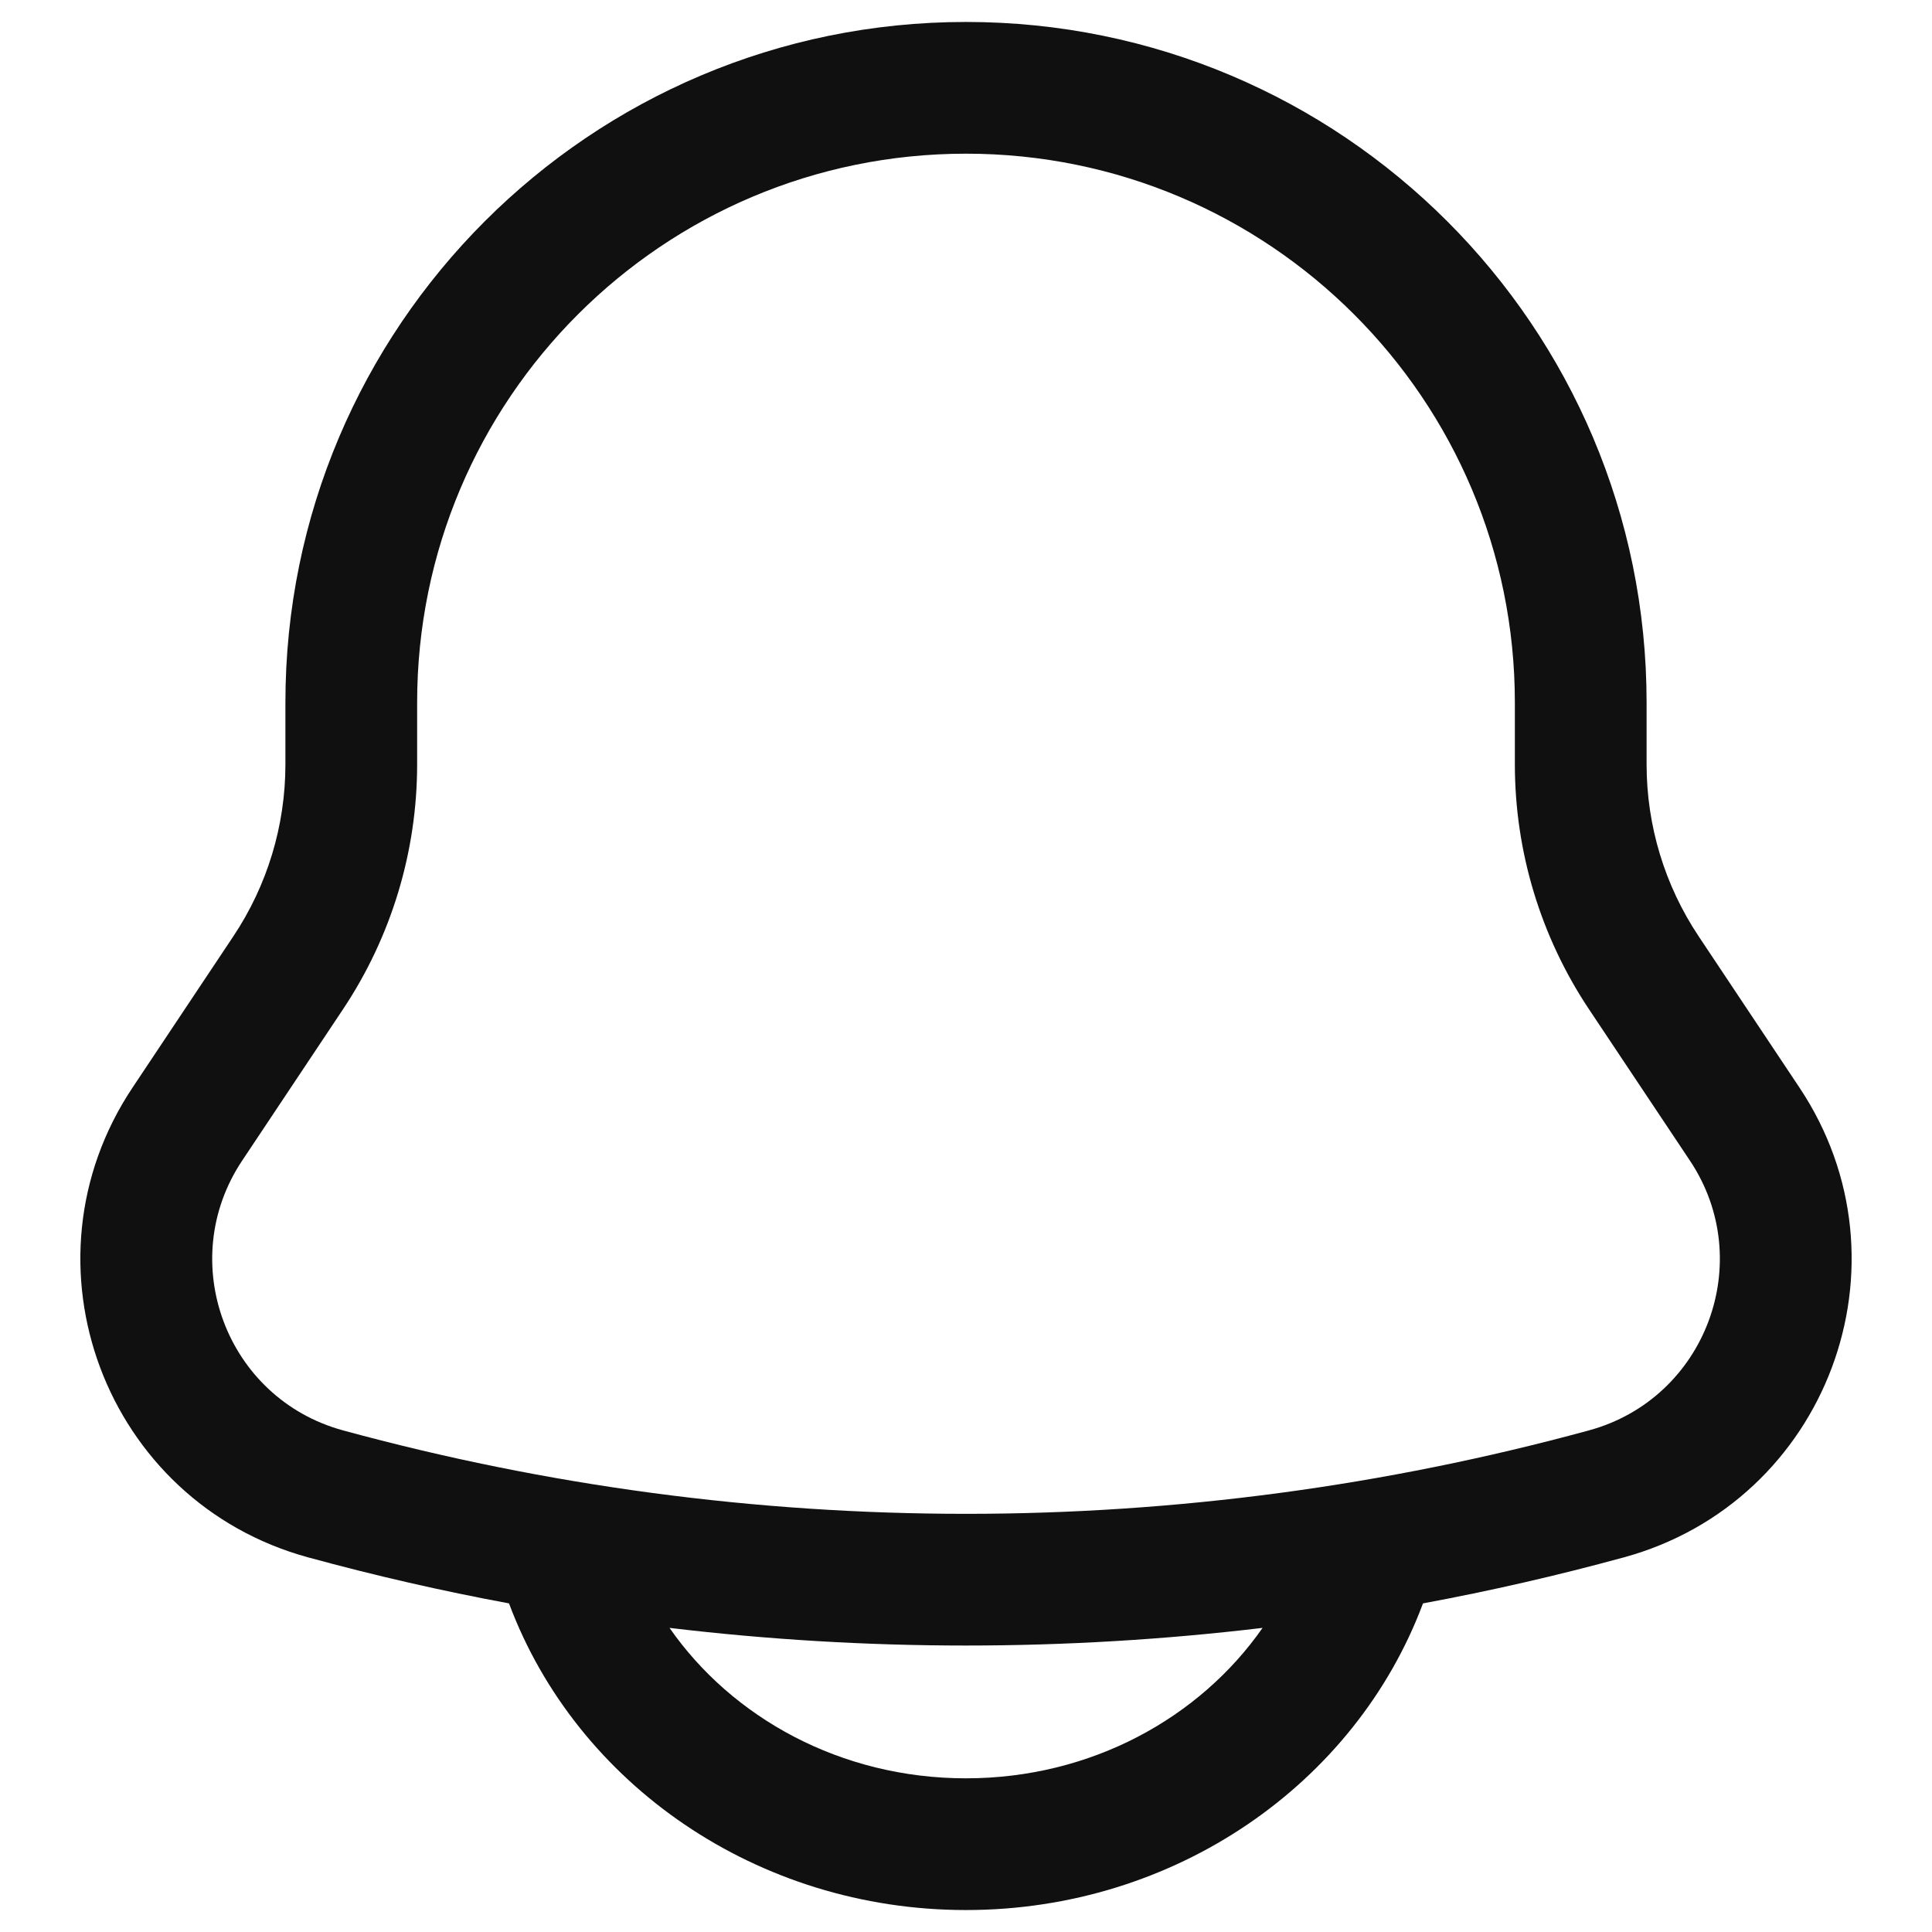 <svg width="22" height="22" viewBox="0 0 22 22" fill="none" xmlns="http://www.w3.org/2000/svg">
<path fill-rule="evenodd" clip-rule="evenodd" d="M11 0.25C6.72 0.25 3.25 3.72 3.25 8V8.704C3.25 9.401 3.044 10.082 2.657 10.662L1.509 12.385C0.175 14.385 1.193 17.103 3.512 17.735C4.267 17.941 5.029 18.116 5.796 18.258L5.798 18.263C6.567 20.315 8.622 21.75 11 21.75C13.378 21.75 15.433 20.315 16.202 18.263L16.204 18.258C16.971 18.116 17.733 17.941 18.488 17.735C20.807 17.103 21.825 14.385 20.491 12.385L19.343 10.662C18.956 10.082 18.75 9.401 18.75 8.704V8C18.75 3.72 15.28 0.25 11 0.25ZM14.377 18.537C12.133 18.805 9.866 18.805 7.624 18.537C8.334 19.558 9.571 20.25 11 20.25C12.429 20.25 13.665 19.558 14.377 18.537ZM4.75 8C4.75 4.548 7.548 1.75 11 1.75C14.452 1.75 17.25 4.548 17.25 8V8.704C17.25 9.697 17.544 10.668 18.095 11.494L19.244 13.217C20.009 14.365 19.424 15.925 18.094 16.288C13.449 17.555 8.551 17.555 3.906 16.288C2.576 15.925 1.992 14.365 2.757 13.217L3.905 11.494C4.456 10.668 4.75 9.697 4.75 8.704V8Z" fill="#101010"/>
</svg>

